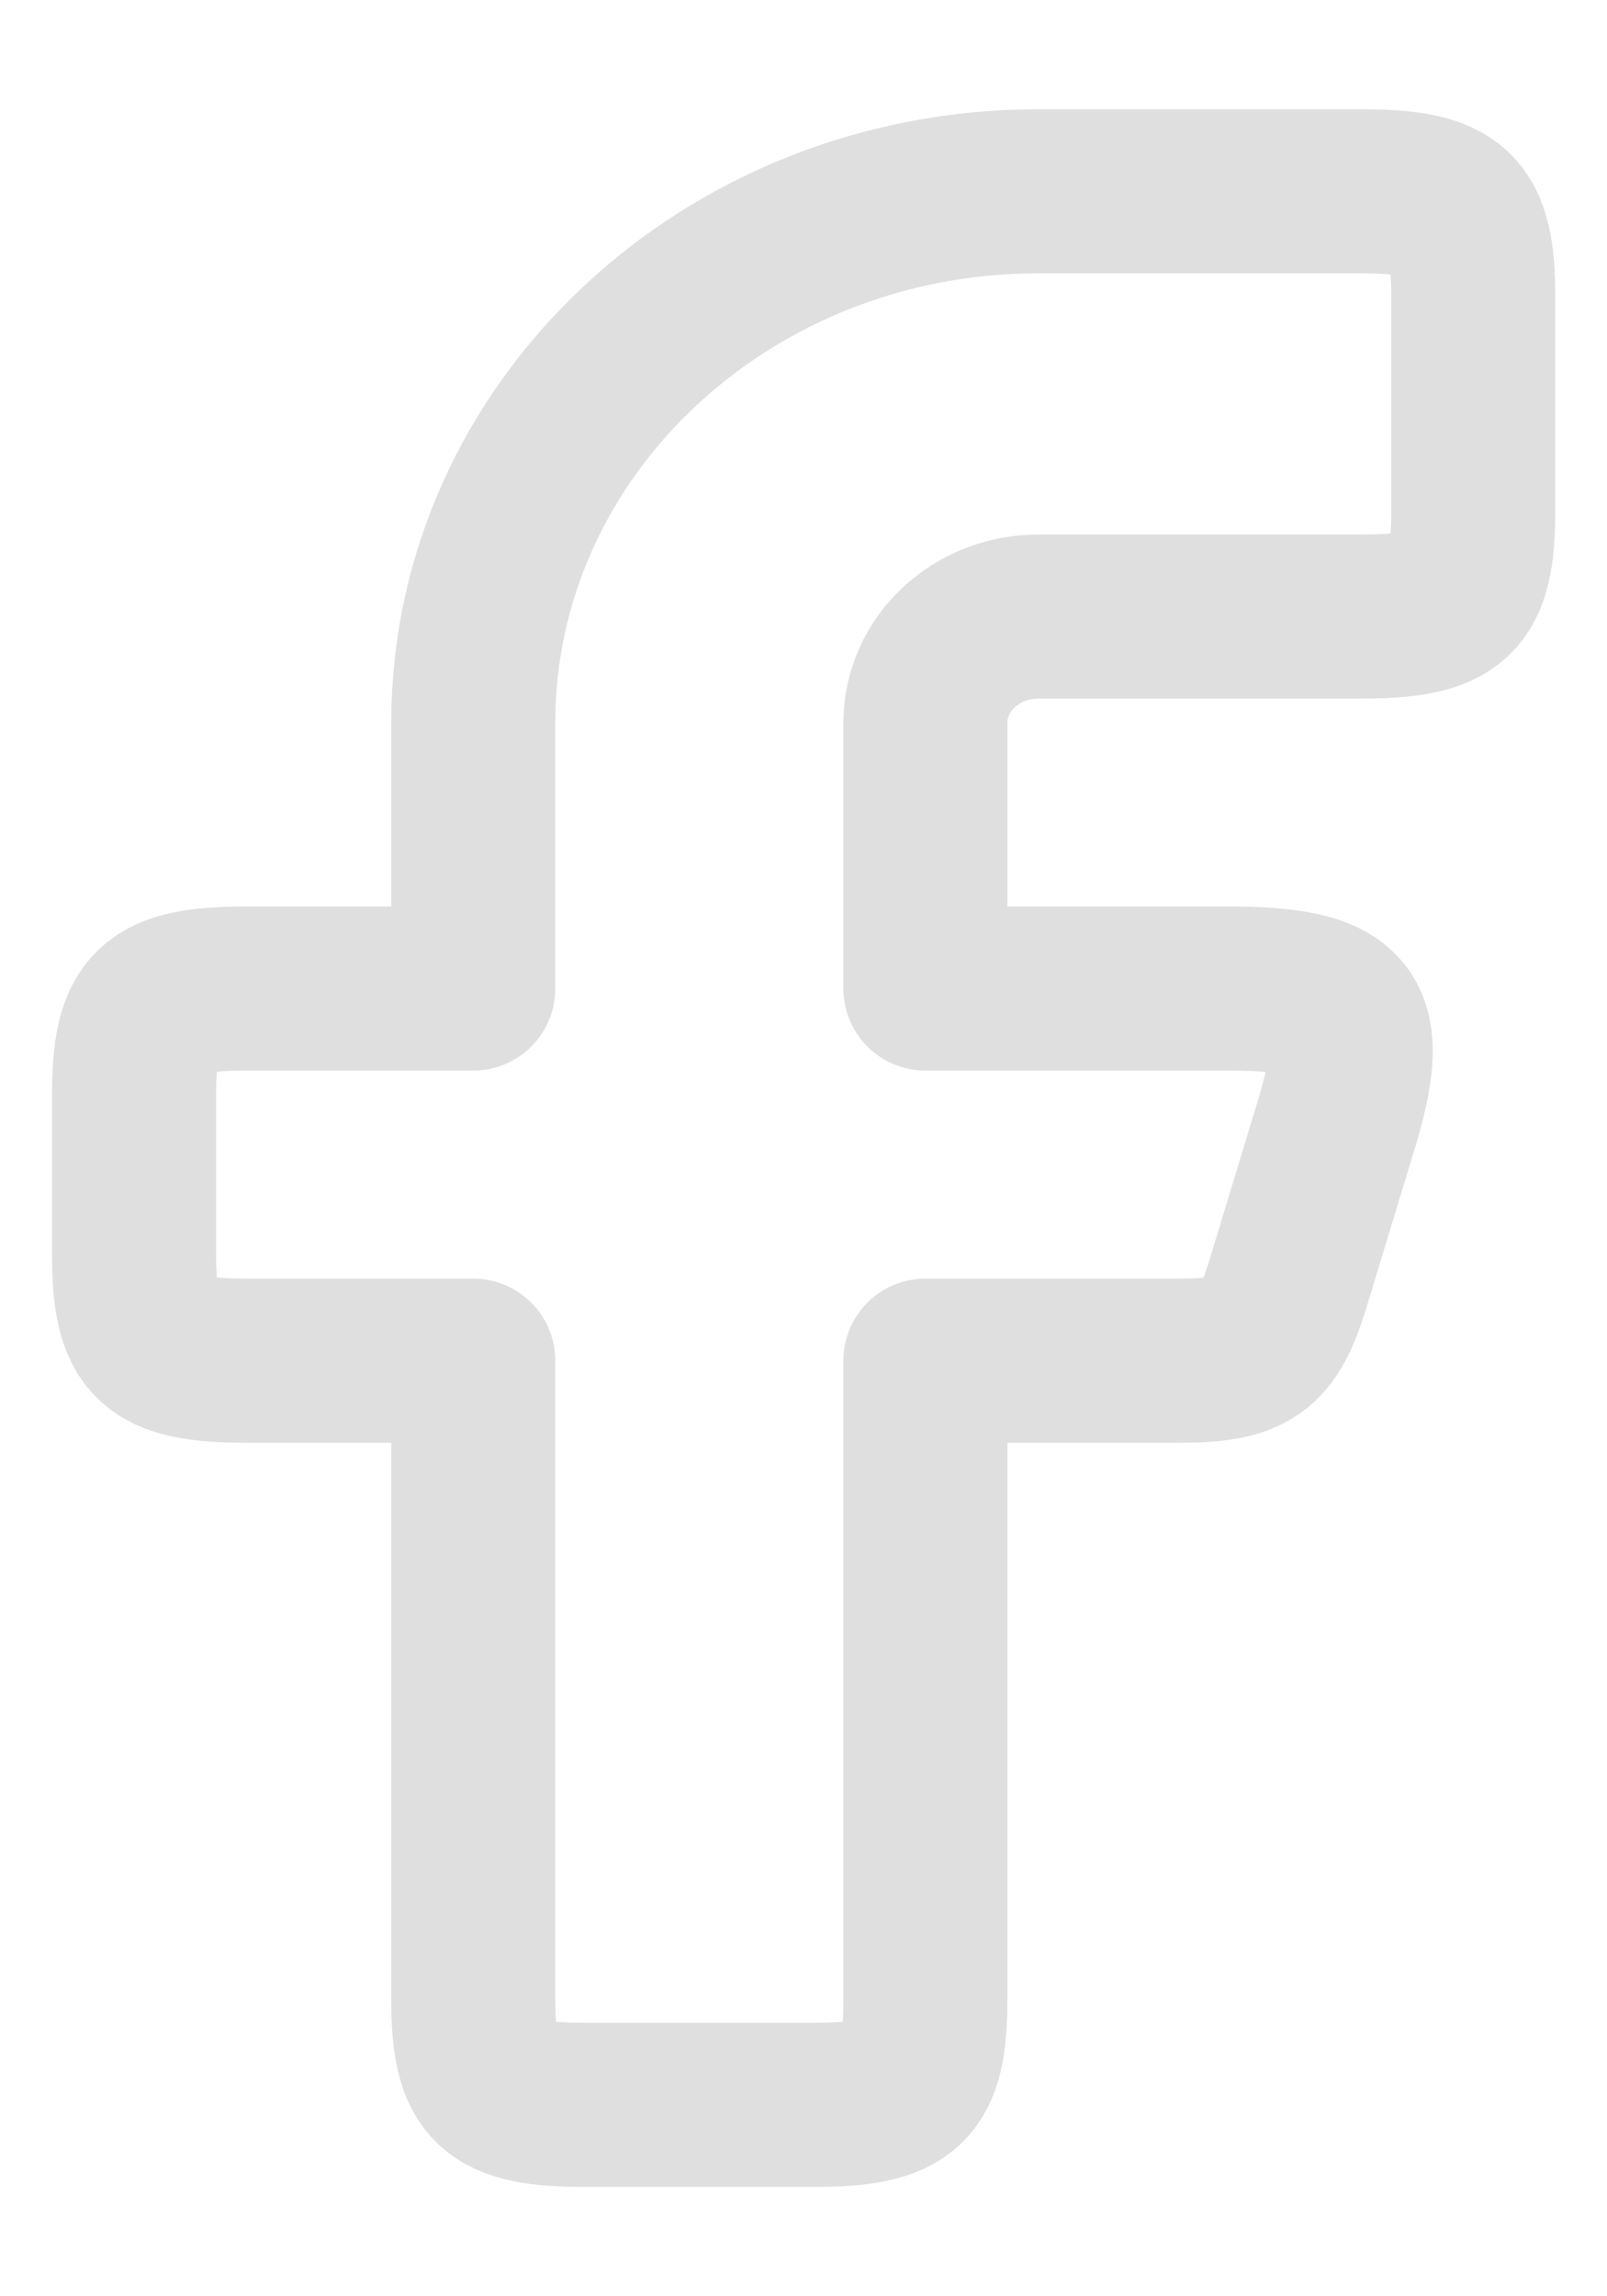 <svg width="14" height="20" viewBox="0 0 14 20" fill="none" xmlns="http://www.w3.org/2000/svg">
<path fill-rule="evenodd" clip-rule="evenodd" d="M2.153 8.61C1.338 8.61 1.168 8.77 1.168 9.536V10.925C1.168 11.691 1.338 11.851 2.153 11.851H4.123V17.407C4.123 18.173 4.293 18.333 5.107 18.333H7.077C7.892 18.333 8.062 18.173 8.062 17.407V11.851H10.274C10.892 11.851 11.051 11.738 11.221 11.18L11.643 9.791C11.933 8.834 11.754 8.61 10.696 8.61H8.062V6.296C8.062 5.784 8.503 5.37 9.047 5.37H11.85C12.665 5.37 12.835 5.21 12.835 4.444V2.592C12.835 1.826 12.665 1.666 11.85 1.666H9.047C6.327 1.666 4.123 3.739 4.123 6.296V8.61H2.153Z" stroke="#DFDFDF" stroke-width="1.429" stroke-linejoin="round"/>
</svg>
